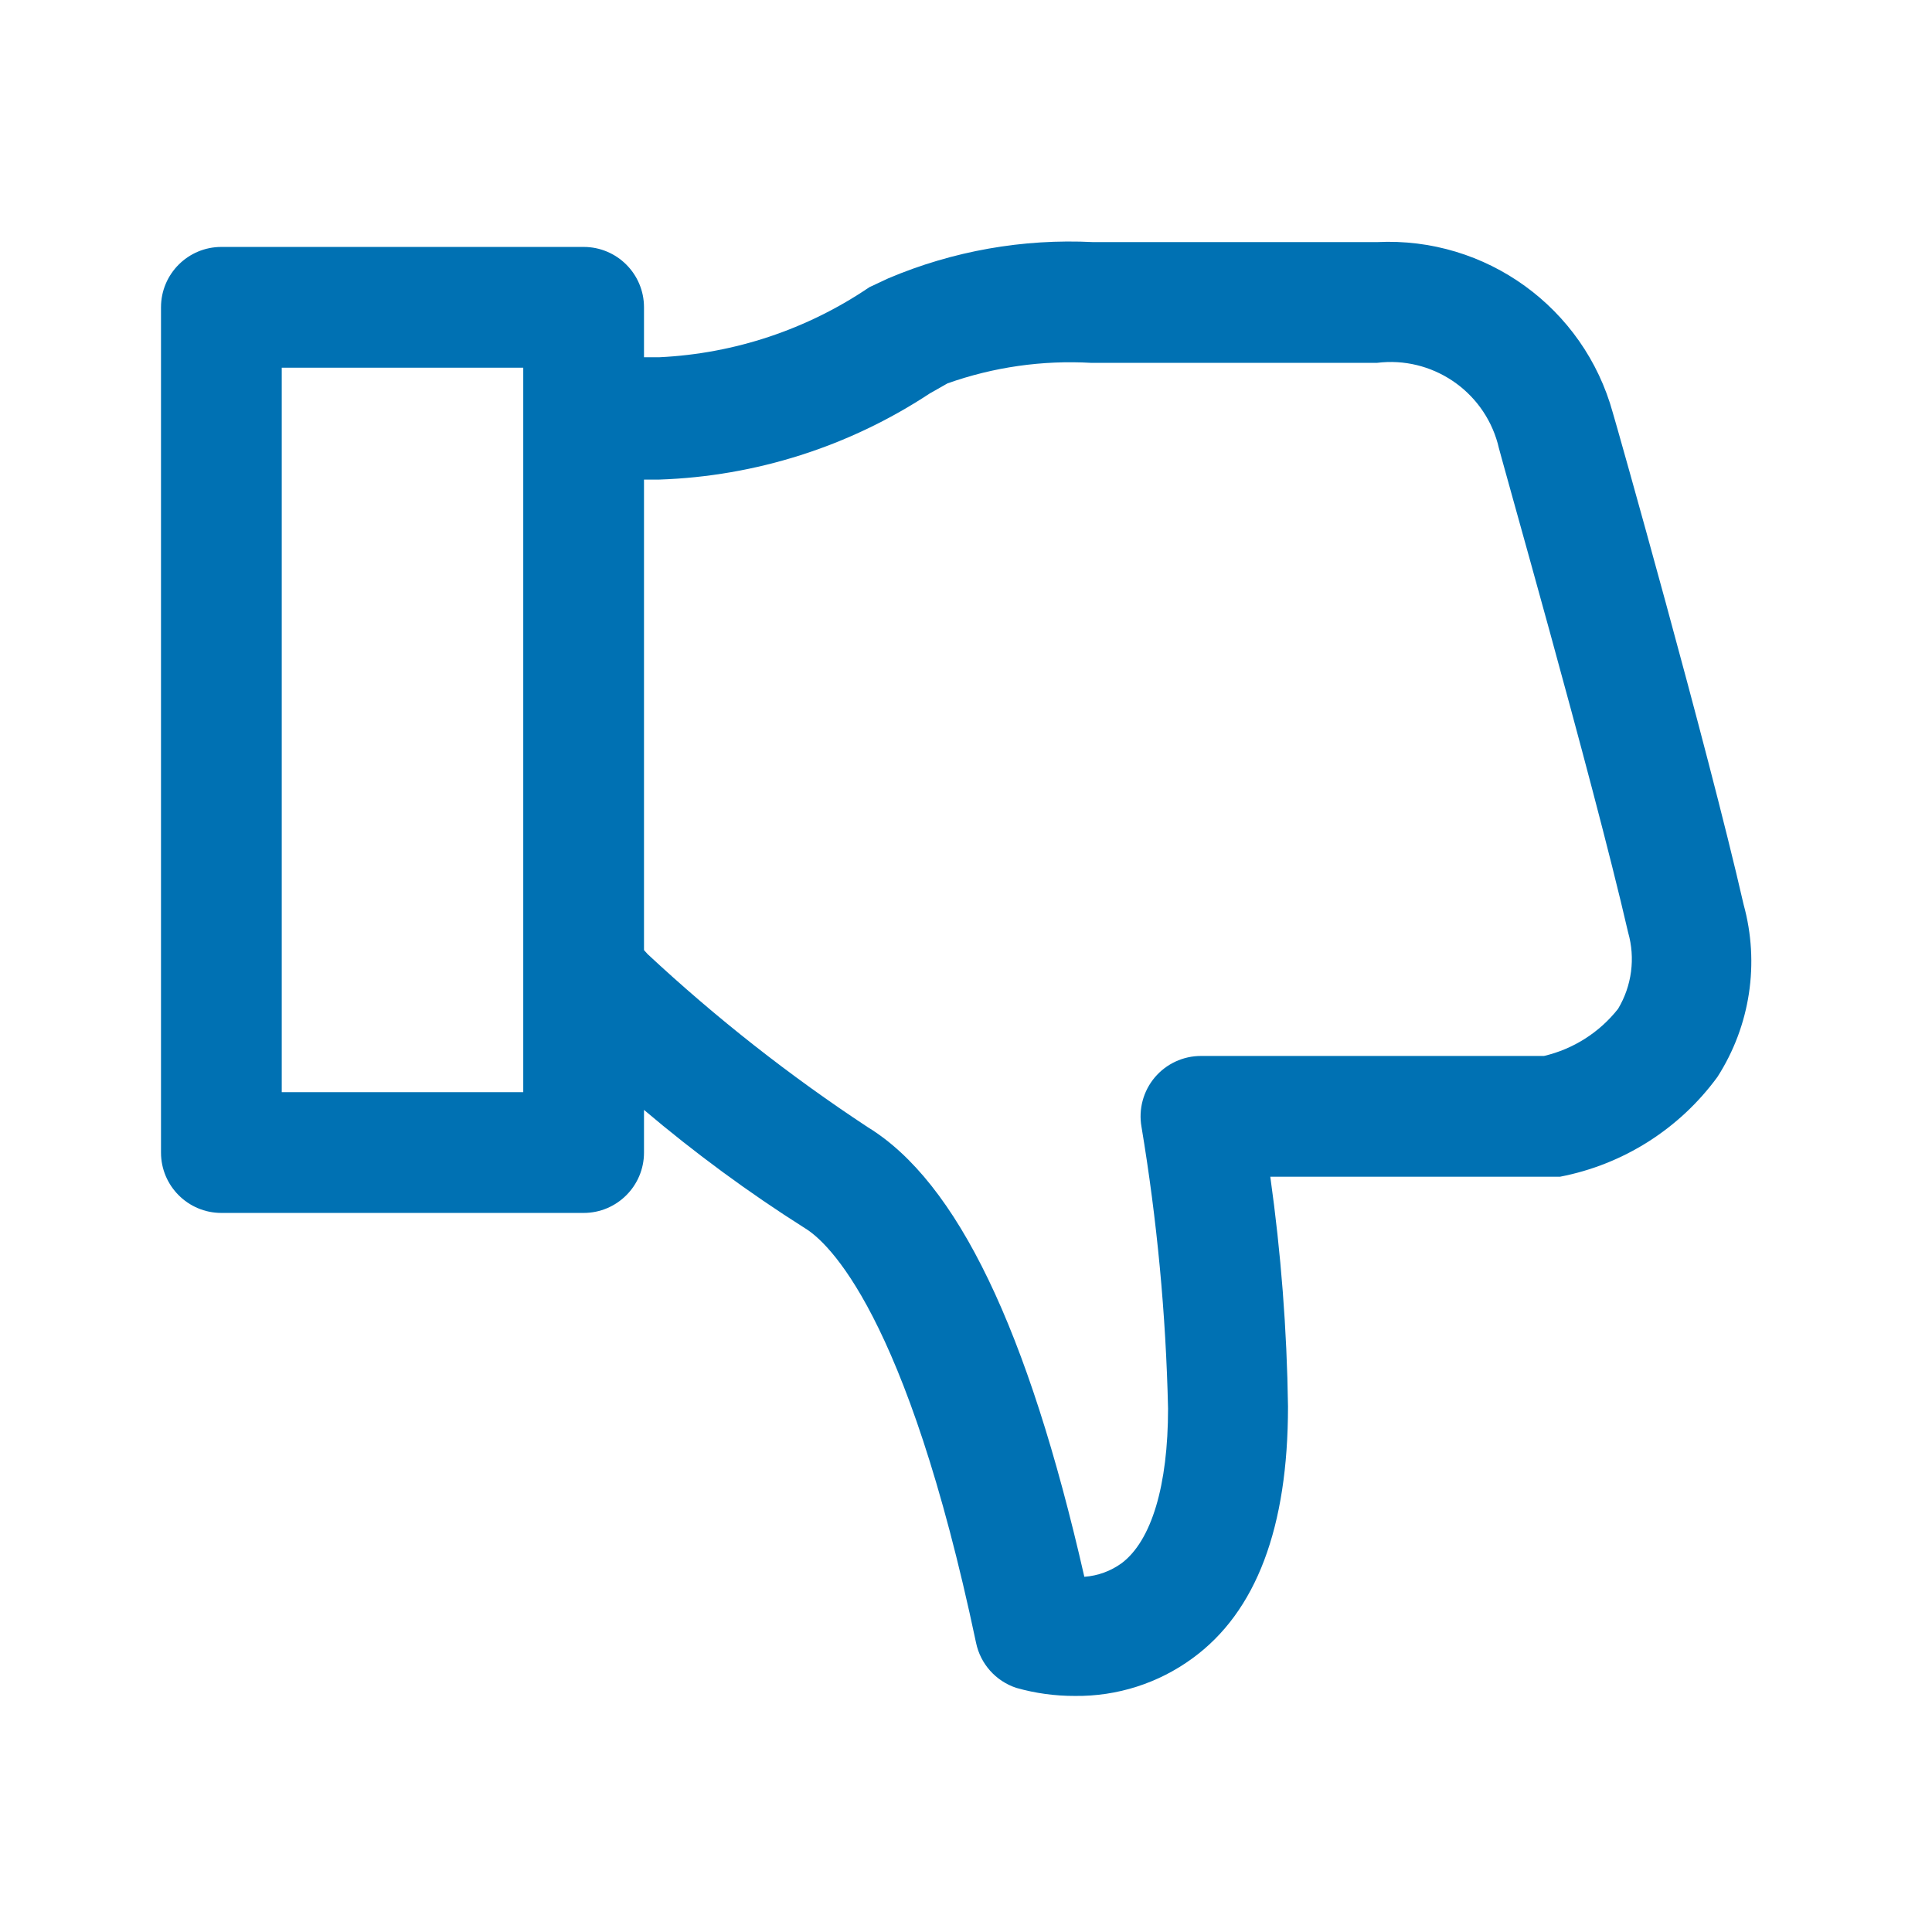 <?xml version="1.0" encoding="UTF-8"?>
<svg width="48px" height="48px" viewBox="0 0 48 48" version="1.1" xmlns="http://www.w3.org/2000/svg" xmlns:xlink="http://www.w3.org/1999/xlink">
    <title>Thumbs Down</title>
    <g id="Thumbs-Down" stroke="none" stroke-width="1" fill="none" fill-rule="evenodd">
        <path d="M43.32,22.475 C42.42,18.535 40.14,10.475 40.07,10.255 C39.352,7.643 36.916,5.88 34.21,6.015 L27.16,6.015 C25.417,5.927 23.677,6.234 22.07,6.915 L21.6,7.135 C20.056,8.183 18.254,8.785 16.39,8.875 L16,8.875 L16,7.635 C16,6.806 15.328,6.135 14.5,6.135 L5.5,6.135 C4.672,6.135 4,6.806 4,7.635 L4,28.635 C4,29.463 4.672,30.135 5.5,30.135 L14.5,30.135 C15.328,30.135 16,29.463 16,28.635 L16,27.575 C17.264,28.646 18.6,29.629 20,30.515 C20.56,30.855 22.52,32.615 24.25,40.815 C24.359,41.34 24.74,41.767 25.25,41.935 C25.725,42.07 26.216,42.137 26.71,42.135 C27.755,42.147 28.776,41.821 29.62,41.205 C31.22,40.045 32,37.935 32,34.945 C31.973,33.034 31.826,31.127 31.56,29.235 L38.5,29.235 L38.76,29.235 C40.33,28.932 41.727,28.046 42.67,26.755 C43.485,25.485 43.721,23.929 43.32,22.475 Z M7,9.135 L13,9.135 L13,27.135 L7,27.135 L7,9.135 Z M40.2,25.065 C39.737,25.652 39.088,26.064 38.36,26.235 L29.84,26.235 C29.396,26.234 28.975,26.43 28.689,26.769 C28.404,27.109 28.283,27.558 28.36,27.995 C28.746,30.309 28.967,32.649 29.02,34.995 C29.02,36.905 28.61,38.275 27.87,38.835 C27.598,39.033 27.276,39.151 26.94,39.175 C25.54,33.025 23.78,29.365 21.56,28.005 C19.619,26.727 17.79,25.289 16.09,23.705 L16,23.605 L16,11.915 L16.38,11.915 C18.774,11.834 21.1,11.094 23.1,9.775 L23.54,9.525 C24.684,9.119 25.898,8.946 27.11,9.015 L34.21,9.015 C35.567,8.846 36.844,9.697 37.21,11.015 C37.21,11.095 39.56,19.295 40.45,23.165 C40.633,23.805 40.543,24.493 40.2,25.065 Z" id="thumbs-down" fill="#0071B3"></path>
    </g>
</svg>
